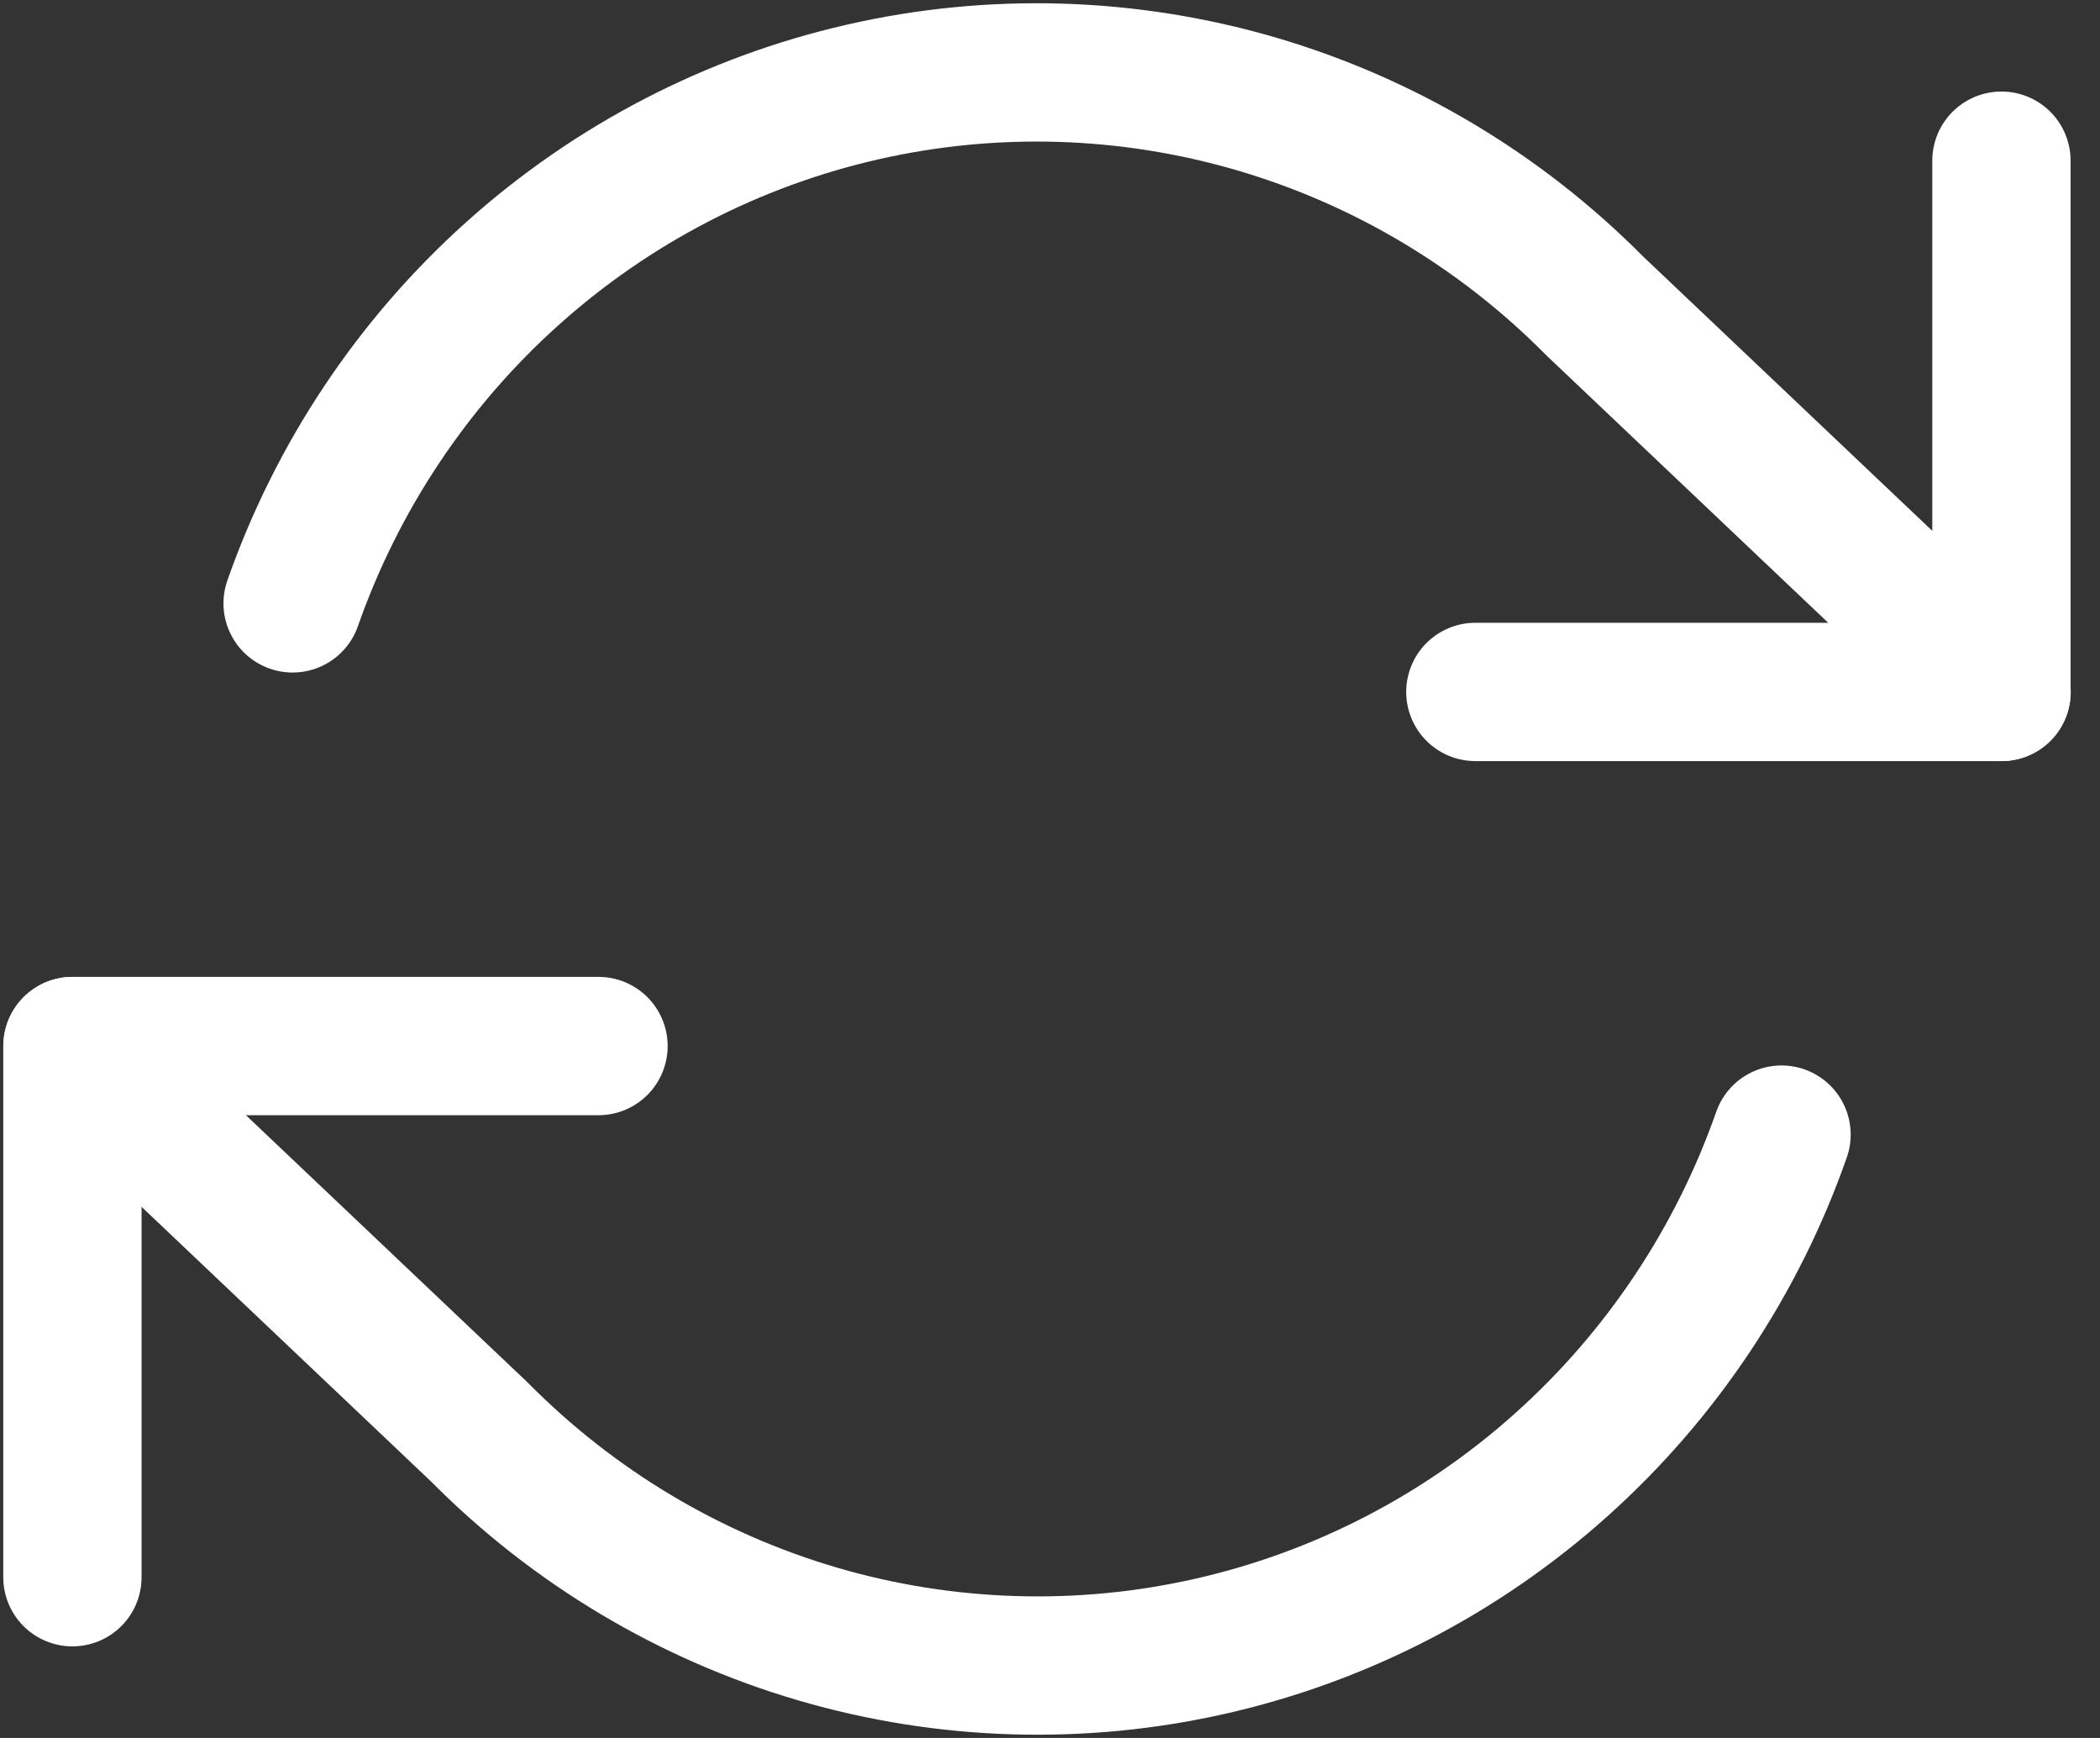 <svg width="29" height="24" viewBox="0 0 29 24" fill="none" xmlns="http://www.w3.org/2000/svg">
<rect x="0" y="0" width="29" height="24" fill="#333333" stroke="none"/>
<path d="M27.639 2.219V9.555H20.374" stroke="white" stroke-width="1.91" stroke-linecap="round" stroke-linejoin="round"/>
<path d="M1 21.78V14.445H8.265" stroke="white" stroke-width="1.91" stroke-linecap="round" stroke-linejoin="round"/>
<path d="M4.041 8.332C4.655 6.58 5.699 5.014 7.075 3.779C8.451 2.544 10.114 1.681 11.91 1.271C13.705 0.861 15.574 0.917 17.343 1.433C19.111 1.95 20.721 2.91 22.023 4.225L27.641 9.555M1.002 14.445L6.62 19.775C7.922 21.09 9.532 22.05 11.3 22.567C13.068 23.083 14.938 23.139 16.733 22.729C18.529 22.319 20.192 21.456 21.568 20.221C22.944 18.986 23.988 17.42 24.602 15.668" stroke="white" stroke-width="1.91" stroke-linecap="round" stroke-linejoin="round"/>
</svg>
